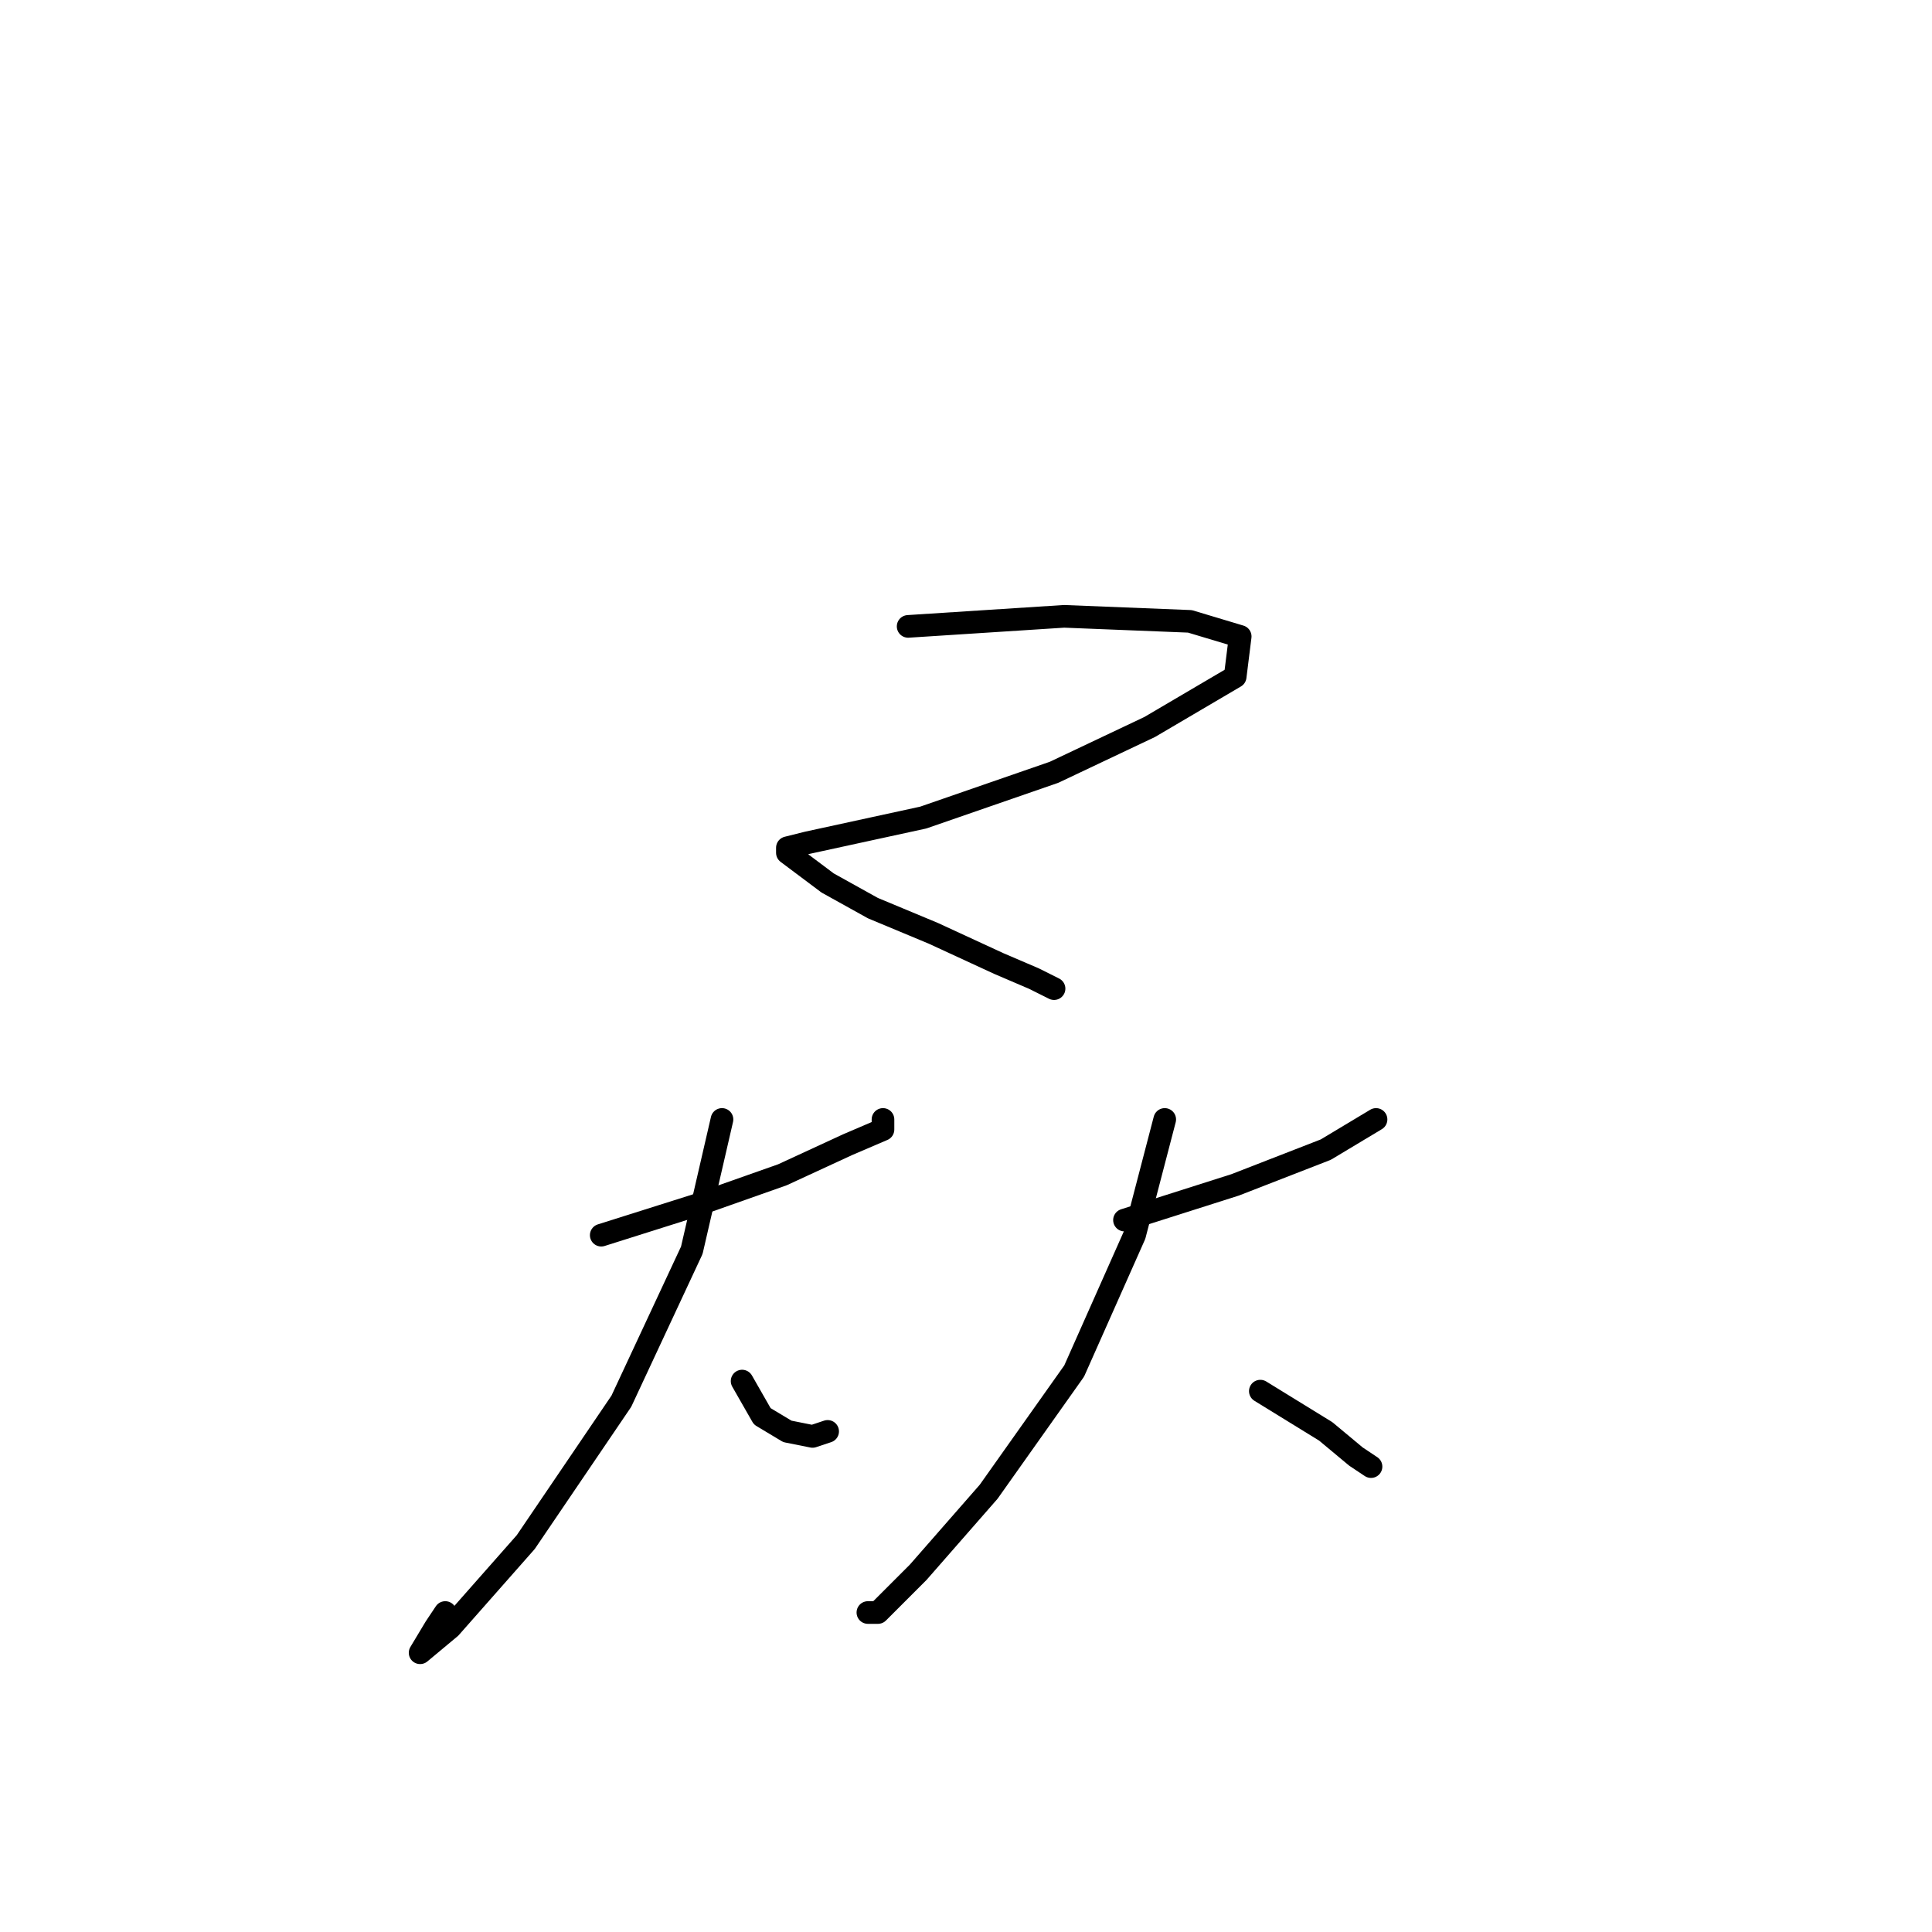 <?xml version="1.0" standalone="no"?>
    <svg width="256" height="256" xmlns="http://www.w3.org/2000/svg" version="1.1">
    <polyline stroke="black" stroke-width="3" stroke-linecap="round" fill="transparent" stroke-linejoin="round" points="120.333 83 141 81.667 157.667 82.333 164.333 84.333 163.667 89.667 152.333 96.333 139.667 102.333 122.333 108.333 107 111.667 104.333 112.333 104.333 113 109.667 117 115.667 120.333 123.667 123.667 132.333 127.667 137 129.667 139.667 131 139.667 131 " />
        <polyline stroke="black" stroke-width="3" stroke-linecap="round" fill="transparent" stroke-linejoin="round" points="79.667 163.667 92.333 159.667 103.667 155.667 112.333 151.667 117 149.667 117 148.333 117 148.333 " />
        <polyline stroke="black" stroke-width="3" stroke-linecap="round" fill="transparent" stroke-linejoin="round" points="95.667 148.333 91.667 165.667 82.333 185.667 69.667 204.333 59.667 215.667 55.667 219 57.667 215.667 59 213.667 59 213.667 " />
        <polyline stroke="black" stroke-width="3" stroke-linecap="round" fill="transparent" stroke-linejoin="round" points="98.333 183 101 187.667 104.333 189.667 107.667 190.333 109.667 189.667 109.667 189.667 " />
        <polyline stroke="black" stroke-width="3" stroke-linecap="round" fill="transparent" stroke-linejoin="round" points="149 161.667 163.667 157 175.667 152.333 182.333 148.333 182.333 148.333 " />
        <polyline stroke="black" stroke-width="3" stroke-linecap="round" fill="transparent" stroke-linejoin="round" points="154.333 148.333 150.333 163.667 142.333 181.667 131 197.667 121.667 208.333 116.333 213.667 115 213.667 115 213.667 " />
        <polyline stroke="black" stroke-width="3" stroke-linecap="round" fill="transparent" stroke-linejoin="round" points="167 184.333 175.667 189.667 179.667 193 181.667 194.333 181.667 194.333 " />
        </svg>